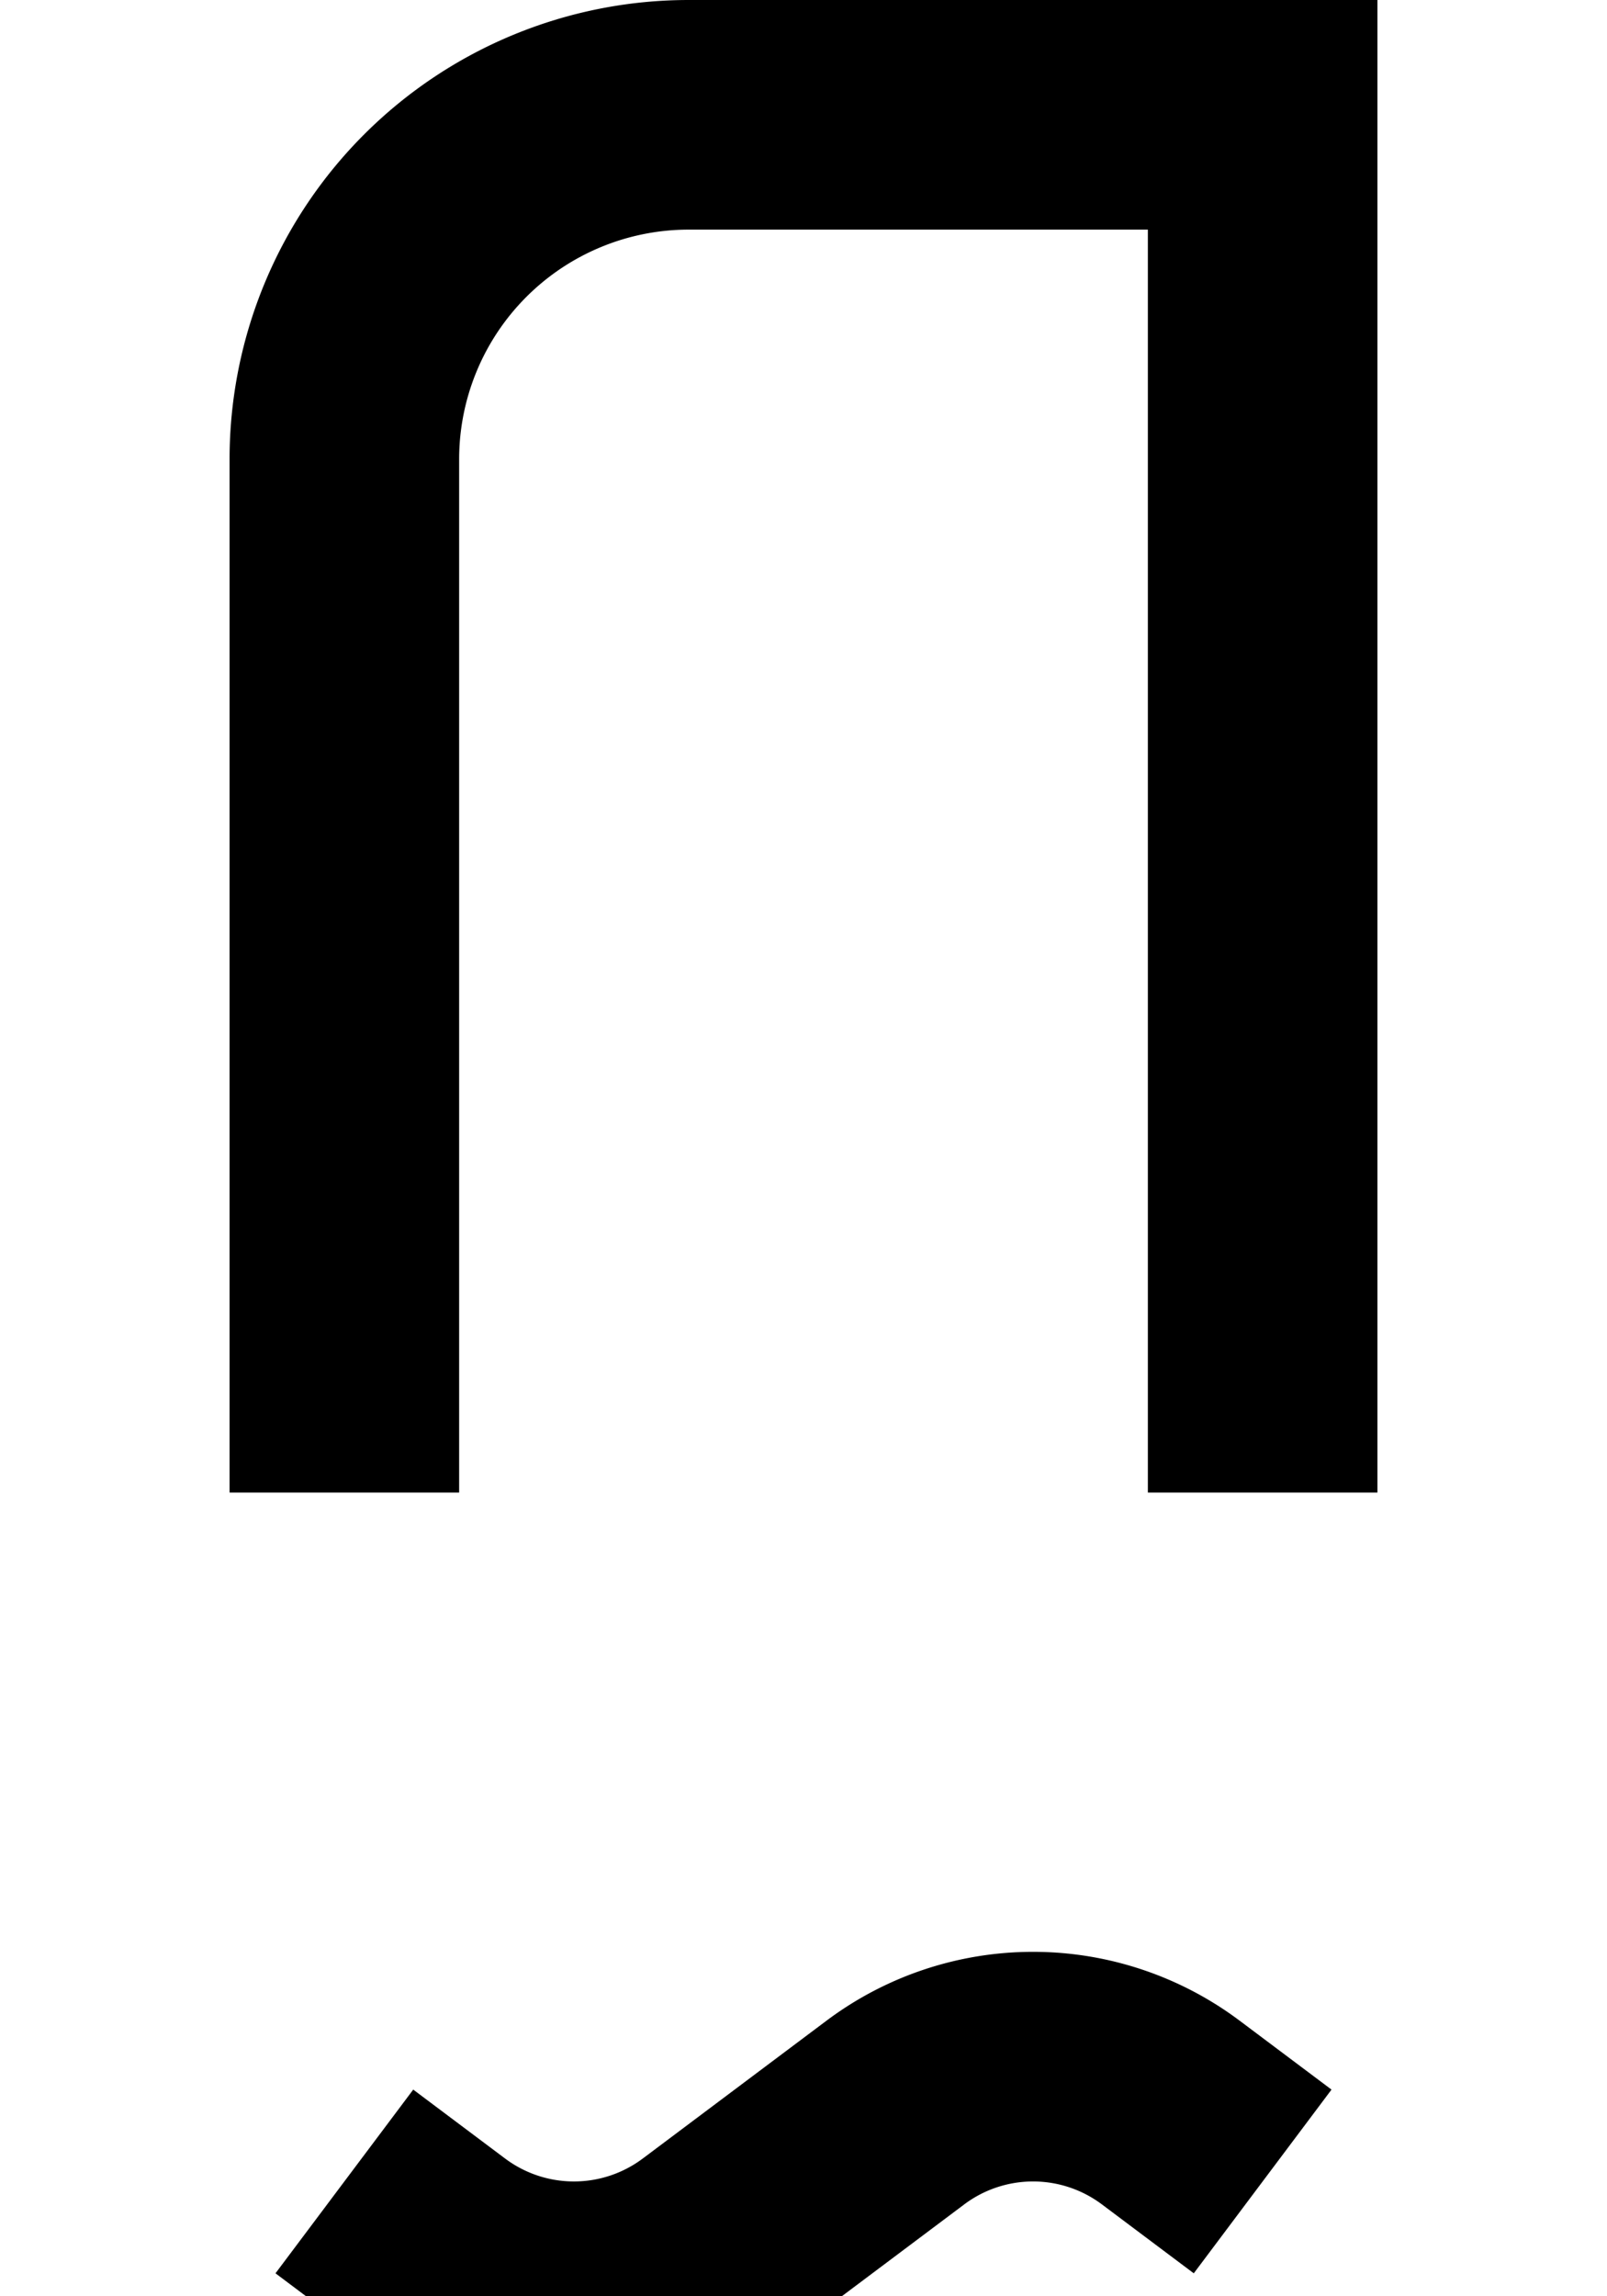<?xml version="1.0" ?>
<svg xmlns="http://www.w3.org/2000/svg" xmlns:ev="http://www.w3.org/2001/xml-events" xmlns:xlink="http://www.w3.org/1999/xlink" baseProfile="full" height="800" version="1.1" viewBox="0 0 560 800" width="560">
	<defs/>
	<path d="M 120.0,520.0 L 120.0,160.0 A 120.0,120.0 0.0 0,1 240.0,40.0 L 440.0,40.0 L 440.0,520.0" fill="none" stroke="#000000" stroke-width="80.0"/>
	<path d="M 120.0,760.0 L 152,784.0 A 80.0,80.0 0.0 0,0 248,784.0 L 312,736 A 80.0,80.0 0.0 0,1 408,736 L 440.0,760" fill="none" stroke="#000000" stroke-width="80.0"/>
</svg>
